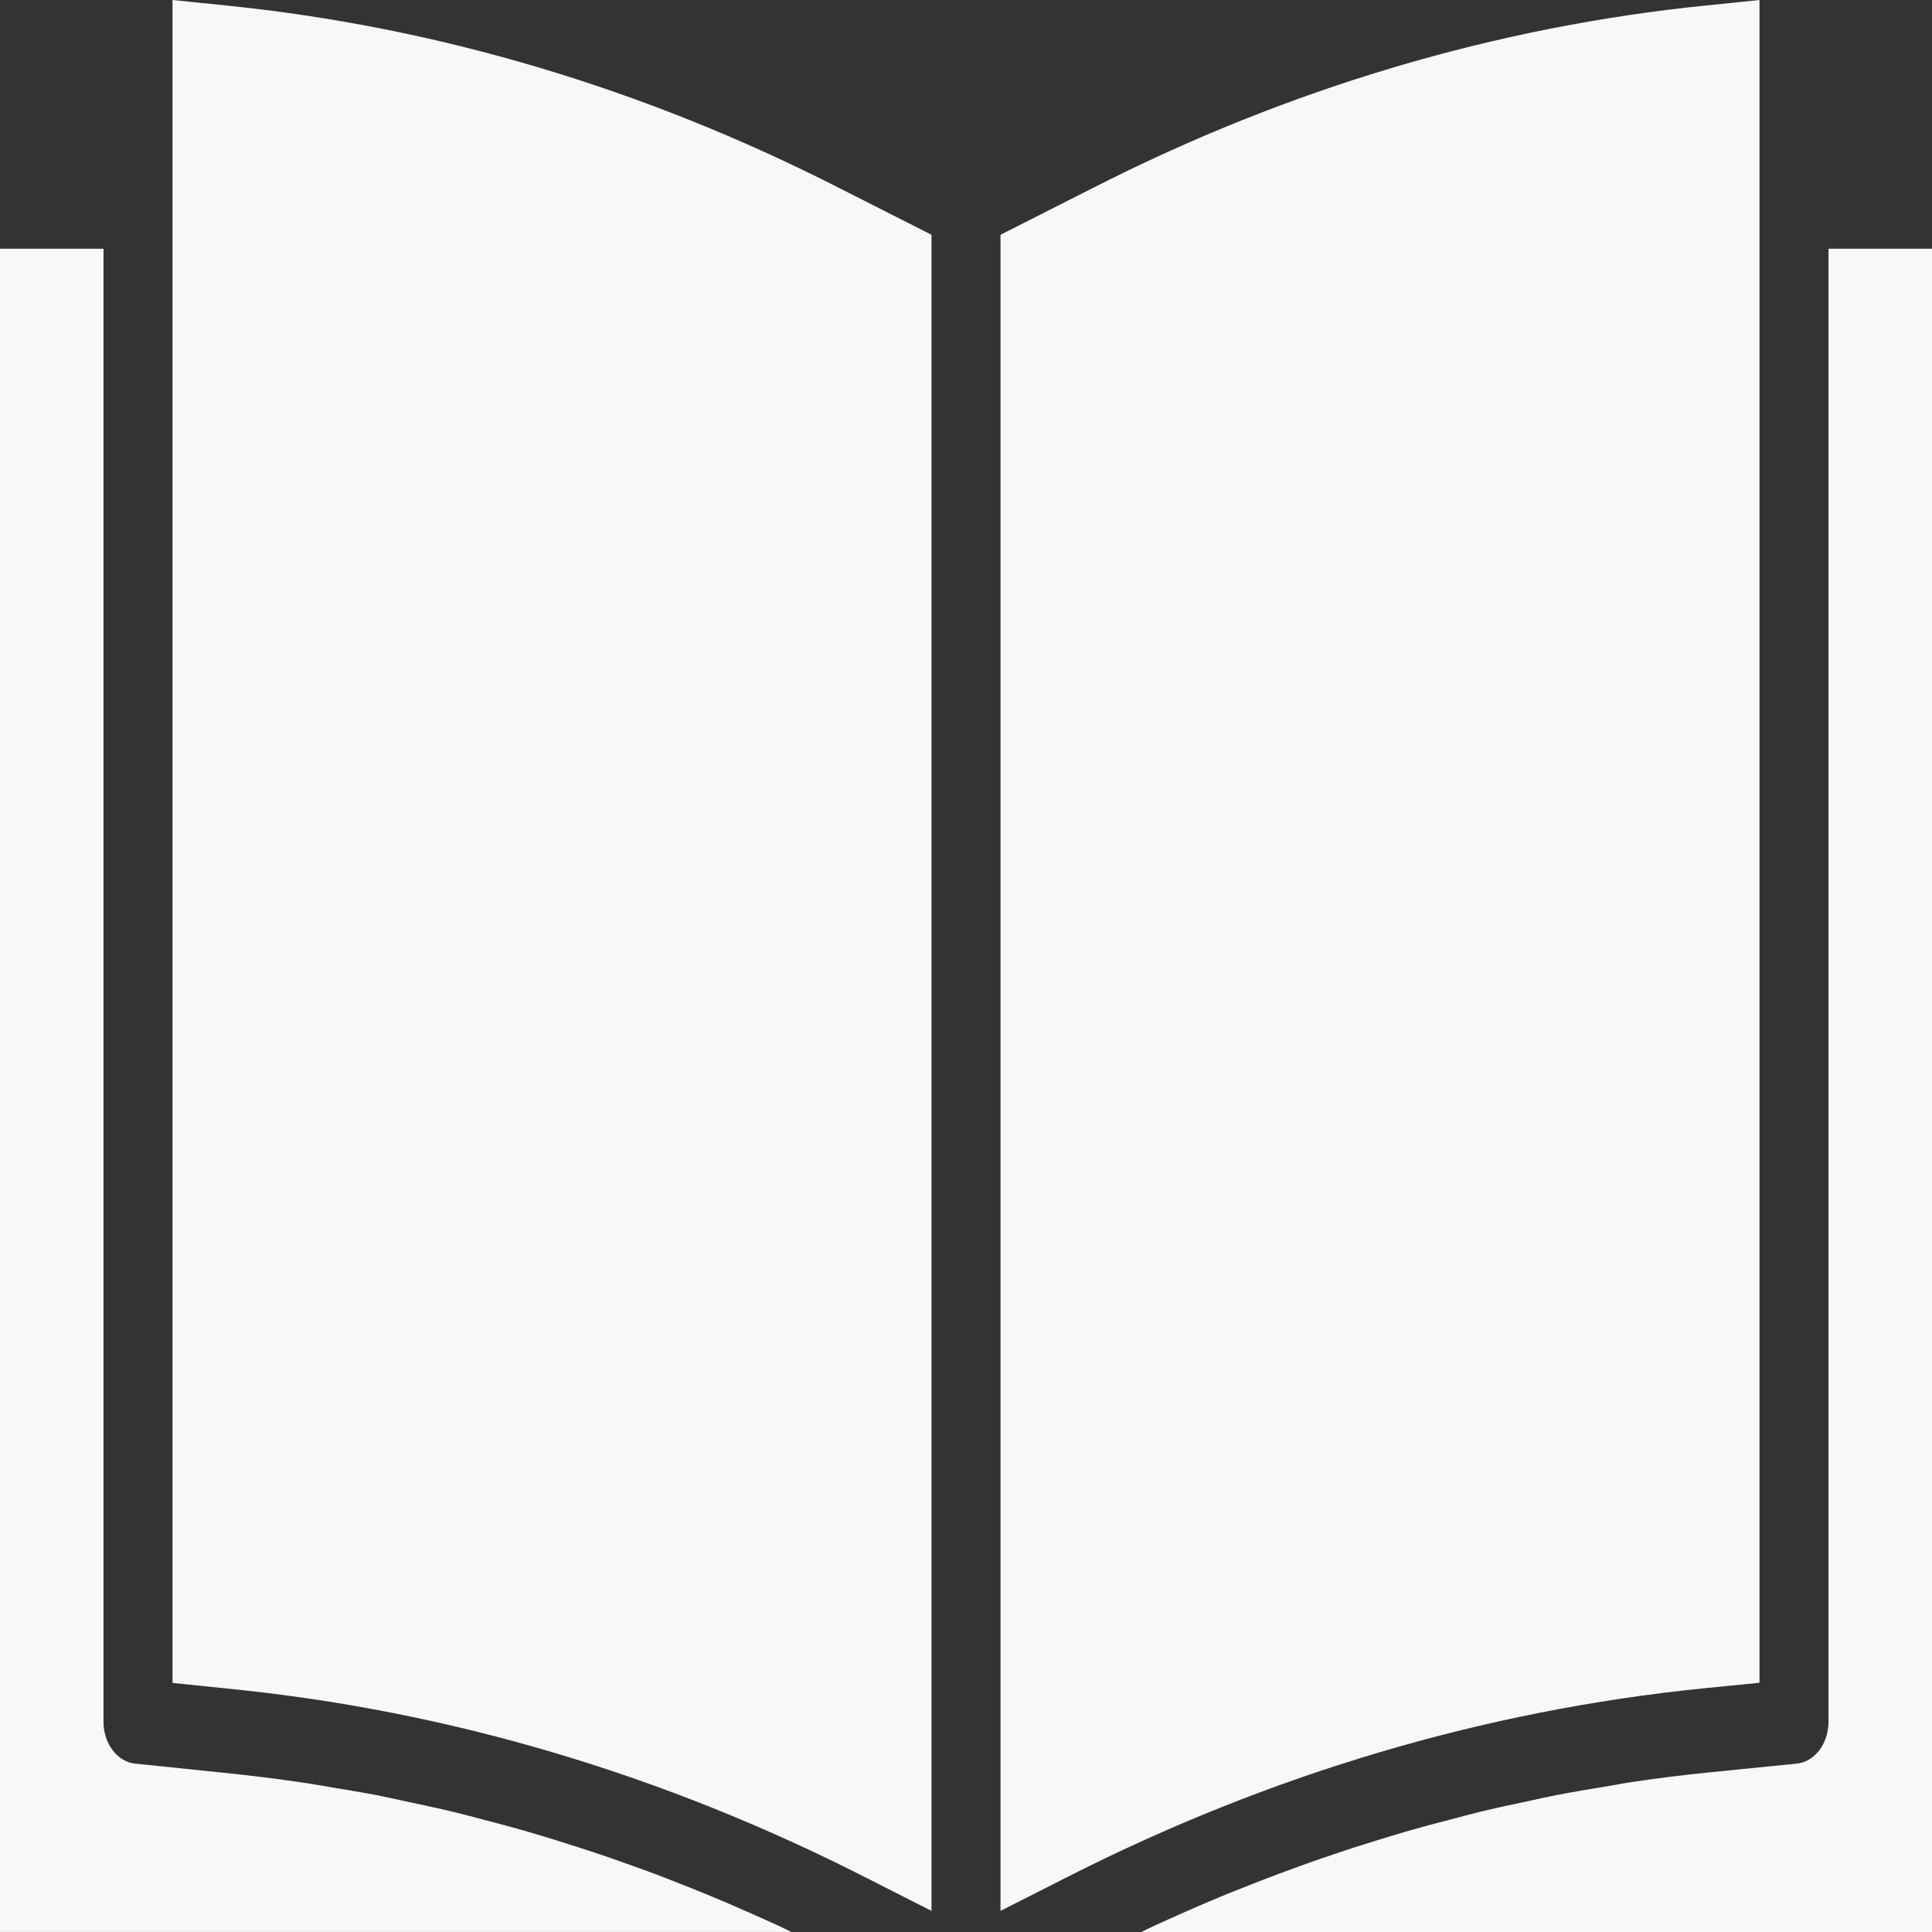 <svg width="58" height="58" viewBox="0 0 58 58" fill="none" xmlns="http://www.w3.org/2000/svg">
<rect x="0" y="0" width="58" height="58" fill="#333333" stroke="none"/>
<path d="M52.821 50.518V0L51.241 0.162C44.903 0.801 38.686 2.649 32.818 5.639L30.036 7.048V57.366L32.062 56.339C38.134 53.257 44.564 51.351 51.119 50.687L52.821 50.518Z" fill="#F8F8F8"/>
<path d="M58 7.468H54.893V51.681C54.895 52.34 54.481 52.89 53.942 52.945L51.29 53.21C50.524 53.287 49.76 53.383 49 53.497C48.753 53.533 48.508 53.581 48.262 53.623C47.75 53.706 47.238 53.791 46.727 53.89C46.43 53.947 46.135 54.015 45.838 54.079C45.382 54.176 44.924 54.273 44.468 54.383C44.157 54.459 43.847 54.544 43.53 54.626C43.096 54.738 42.662 54.853 42.231 54.978C41.908 55.072 41.586 55.171 41.265 55.271C40.846 55.398 40.428 55.534 40.011 55.676C39.687 55.784 39.363 55.899 39.04 56.015C38.626 56.164 38.218 56.316 37.809 56.475C37.489 56.602 37.168 56.728 36.849 56.854C36.439 57.022 36.032 57.196 35.625 57.376C35.315 57.513 35.004 57.651 34.686 57.797C34.544 57.862 34.403 57.933 34.261 58H58V7.468Z" fill="#F8F8F8"/>
<path d="M6.759 0.162L5.179 0V50.522L7.017 50.712C13.568 51.38 19.992 53.299 26.054 56.397L27.964 57.366V7.048L25.185 5.64C19.317 2.649 13.099 0.801 6.759 0.162Z" fill="#F8F8F8"/>
<path d="M0 7.468V57.998H23.755C23.628 57.937 23.5 57.871 23.372 57.813C23.076 57.676 22.777 57.544 22.478 57.412C22.058 57.225 21.637 57.044 21.213 56.871C20.907 56.744 20.599 56.621 20.291 56.502C19.871 56.333 19.45 56.175 19.027 56.027C18.716 55.916 18.406 55.804 18.095 55.698C17.669 55.554 17.242 55.418 16.815 55.284C16.504 55.187 16.193 55.089 15.876 54.999C15.442 54.872 15.005 54.756 14.569 54.642C14.259 54.56 13.948 54.477 13.637 54.401C13.186 54.292 12.732 54.195 12.278 54.098C11.981 54.035 11.684 53.972 11.386 53.907C10.885 53.81 10.383 53.728 9.881 53.645C9.627 53.604 9.375 53.555 9.122 53.52C8.362 53.407 7.602 53.312 6.843 53.233L4.055 52.945C3.517 52.889 3.105 52.339 3.107 51.681V7.468H0Z" fill="#F8F8F8"/>
</svg>
